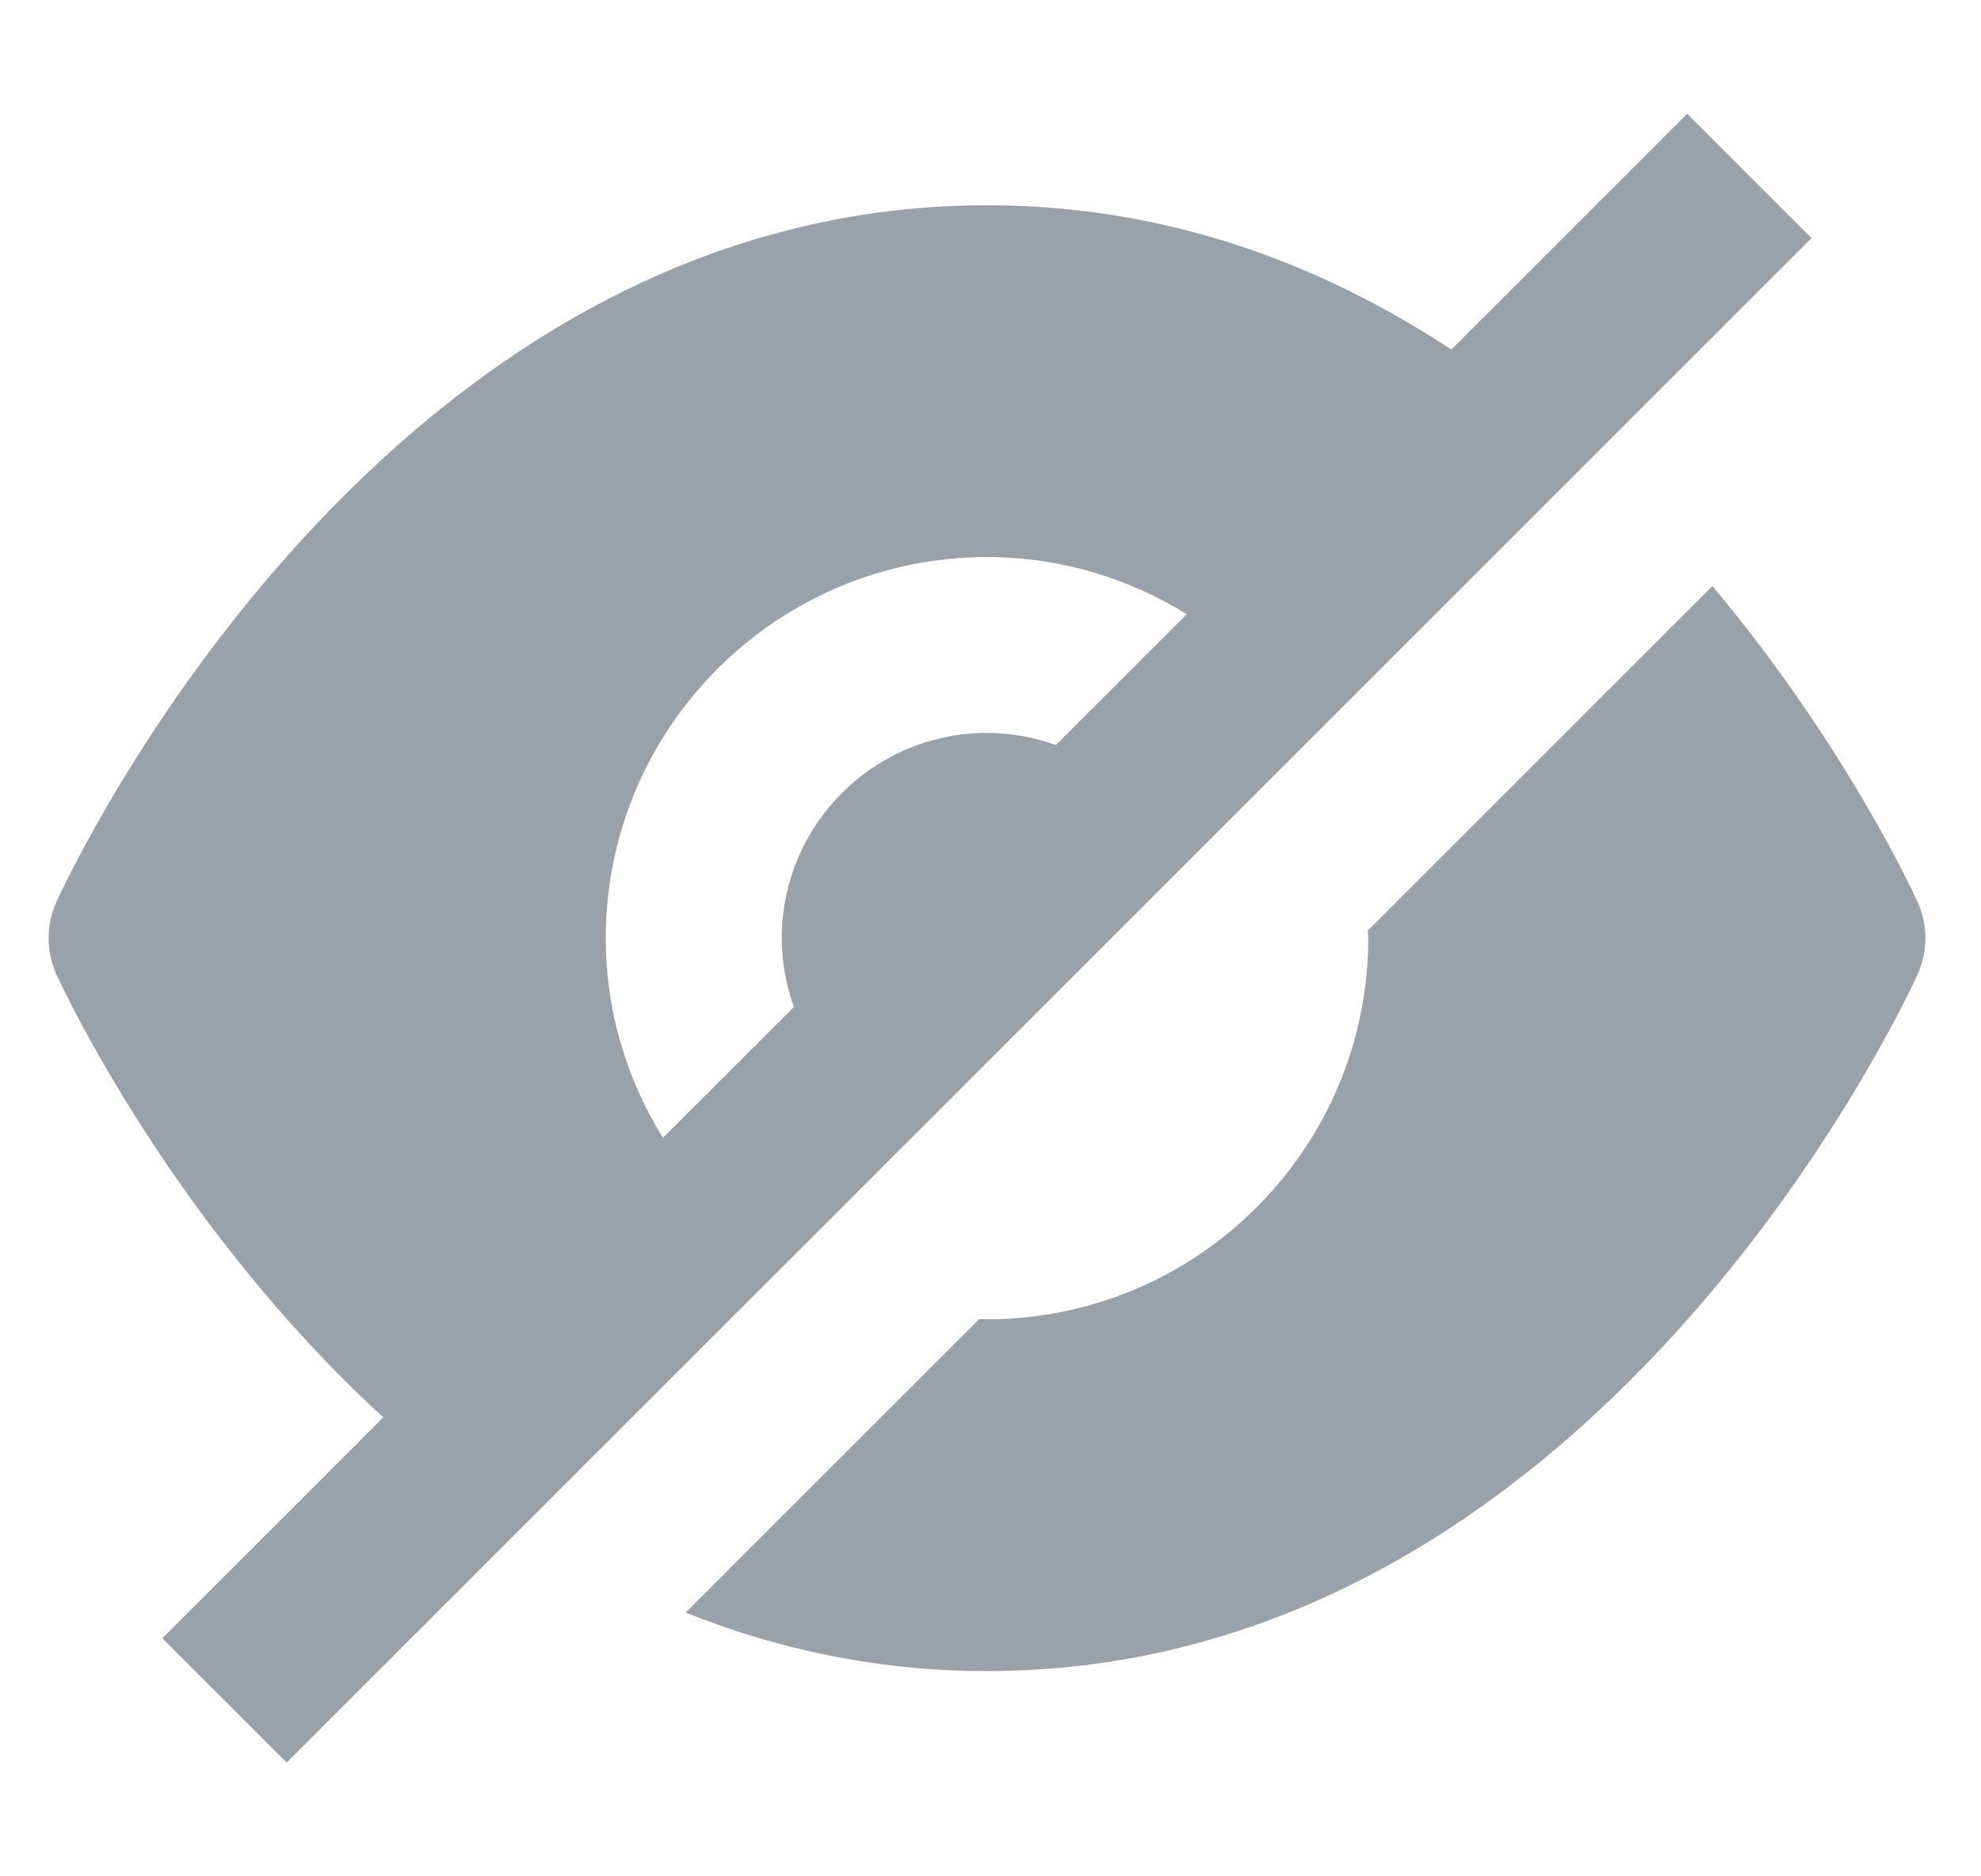 <svg width="19" height="18" viewBox="0 0 19 18" fill="none" xmlns="http://www.w3.org/2000/svg">
<path d="M18.391 9.349C18.267 9.622 15.286 16.031 9.466 16.031C8.409 16.031 7.446 15.818 6.576 15.47L9.393 12.653C9.418 12.653 9.442 12.656 9.466 12.656C11.482 12.656 13.123 11.016 13.123 9C13.123 8.976 13.12 8.952 13.119 8.927L16.424 5.622C17.677 7.115 18.334 8.526 18.391 8.651C18.492 8.873 18.492 9.127 18.391 9.349ZM17.375 2.284L2.75 16.909L1.557 15.716L3.676 13.597C1.664 11.752 0.614 9.508 0.542 9.349C0.441 9.127 0.441 8.873 0.542 8.651C0.666 8.378 3.646 1.969 9.466 1.969C11.206 1.969 12.689 2.543 13.92 3.353L16.182 1.091L17.375 2.284ZM6.358 10.915L7.614 9.66C7.54 9.453 7.498 9.231 7.498 9C7.498 7.914 8.381 7.031 9.466 7.031C9.698 7.031 9.919 7.073 10.126 7.147L11.382 5.892C10.824 5.547 10.169 5.344 9.466 5.344C7.45 5.344 5.81 6.984 5.81 9C5.81 9.703 6.013 10.358 6.358 10.915Z" fill="#99A2AB"/>
</svg>
